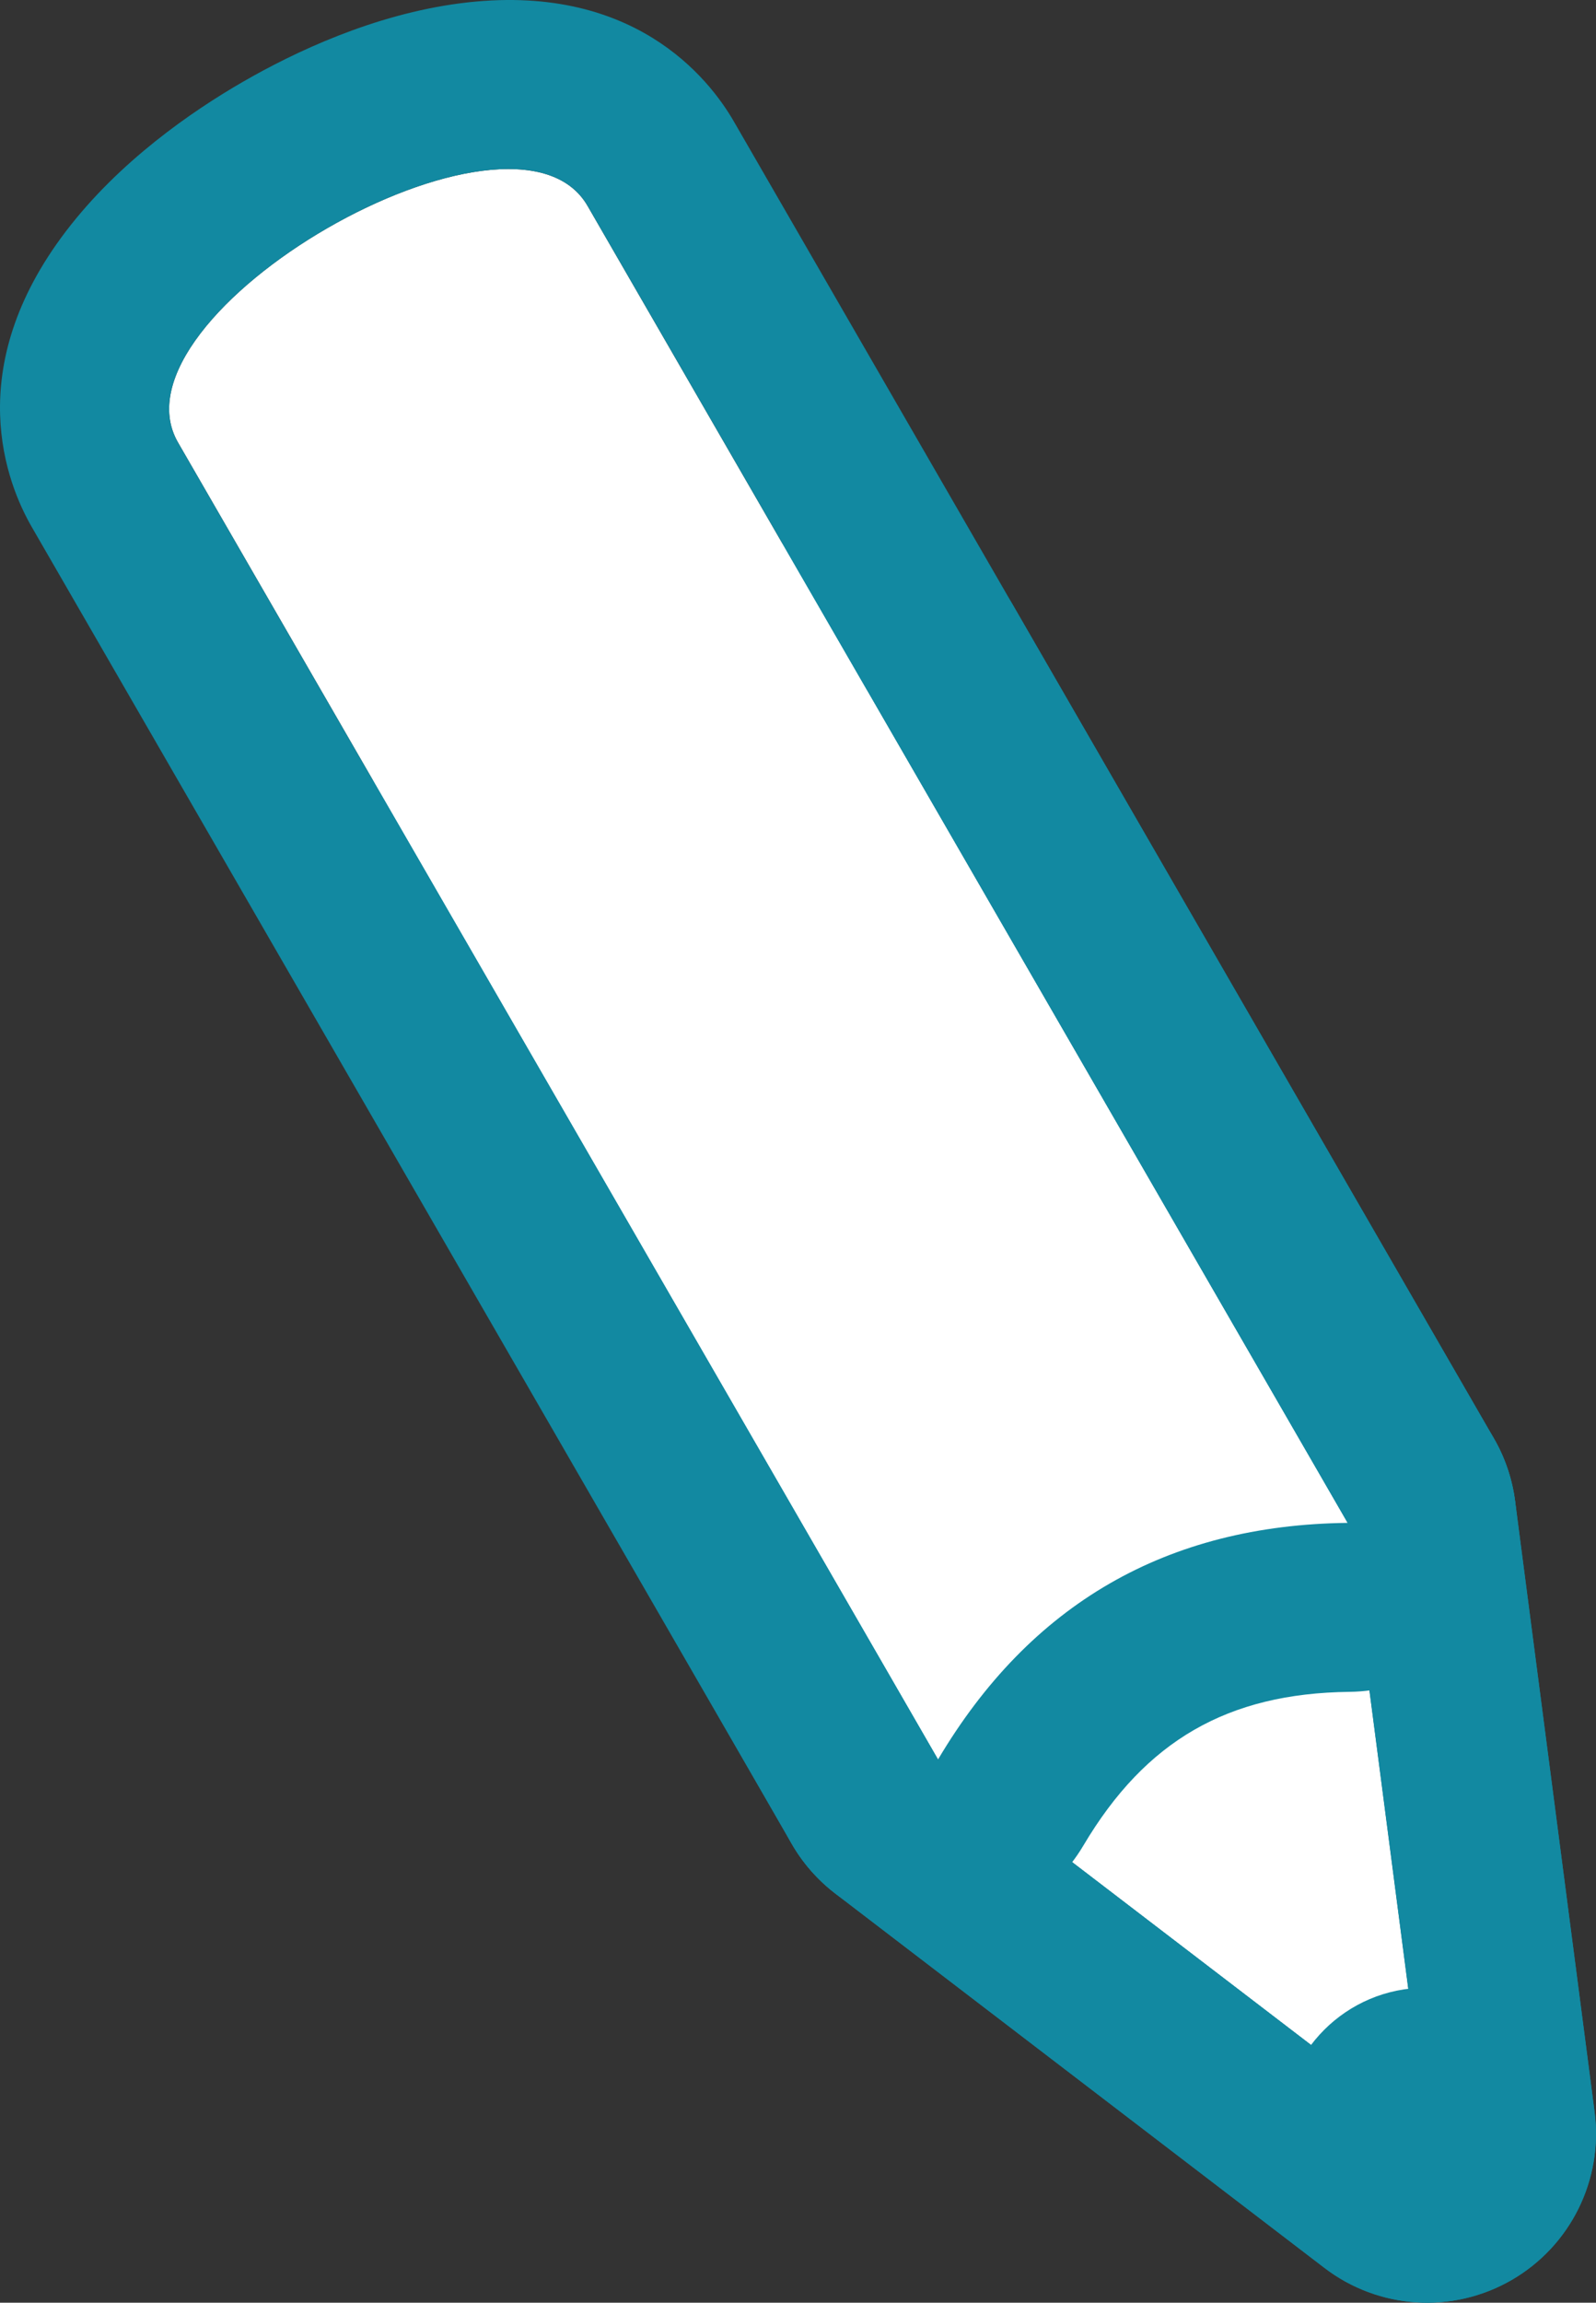 <?xml version="1.0" encoding="UTF-8"?><svg id="_レイヤー_2" xmlns="http://www.w3.org/2000/svg" width="188.99" height="272.562" viewBox="0 0 188.99 272.562"><rect x="0" y="0" width="188.99" height="272.562" fill="#333333" stroke="none"/><defs><style>.cls-1{fill:#fff;}.cls-2{fill:#1289a1;}</style></defs><g id="_イラスト素材"><path class="cls-1" d="m111.079,208.259l57.91,44.303-9.413-72.303c-21.412.246-37.578,9.579-48.497,28Z"/><path class="cls-2" d="m131.393,187.443c8.083-4.667,17.477-7.061,28.184-7.184l9.413,72.303-57.91-44.303c5.46-9.21,12.231-16.149,20.314-20.816m-10-17.321c-11.054,6.382-20.312,15.782-27.518,27.938-5.168,8.719-2.998,19.925,5.052,26.083l57.91,44.303c6.416,4.909,15.156,5.475,22.152,1.436s10.876-11.891,9.833-19.902l-9.413-72.303c-1.308-10.05-9.928-17.533-20.062-17.417-14.13.162-26.9,3.481-37.954,9.863h0Z"/><polygon class="cls-1" points="111.079 208.259 168.989 252.562 159.577 180.259 102.66 81.677 54.453 109.51 111.079 208.259"/><path class="cls-2" d="m102.66,81.677l56.916,98.582,9.413,72.303-57.91-44.303-56.626-98.749,48.208-27.833m-10-17.321l-48.208,27.833c-9.546,5.511-12.833,17.707-7.35,27.27l56.626,98.749c1.321,2.304,3.088,4.322,5.197,5.936l57.91,44.303c6.416,4.909,15.156,5.475,22.152,1.436s10.876-11.891,9.833-19.902l-9.413-72.303c-.34-2.614-1.194-5.135-2.512-7.418l-56.916-98.582c-5.523-9.566-17.755-12.843-27.321-7.321h0Z"/><path class="cls-1" d="m159.577,180.259c-21.412.246-37.578,9.579-48.497,28L21.079,52.374c-8.752-15.159,39.746-43.159,48.497-28l90,155.885Z"/><path class="cls-2" d="m38.764,27.005c12.124-7,26.437-10.21,30.813-2.631l90,155.885c-10.706.123-20.101,2.518-28.184,7.184-8.083,4.667-14.854,11.605-20.314,20.816L21.079,52.374c-4.376-7.579,5.56-18.369,17.685-25.369m-10-17.321c-6.075,3.507-14.636,9.416-20.923,17.647C-4.658,43.693.822,57.289,3.759,62.374l90,155.885c3.552,6.153,10.101,9.959,17.206,10,3.612.021,7.091-.933,10.115-2.679,2.925-1.689,5.423-4.118,7.204-7.122,3.714-6.266,8.002-10.745,13.109-13.693s11.13-4.423,18.413-4.506c3.492-.04,6.846-.99,9.77-2.678,3.024-1.746,5.59-4.282,7.378-7.42,3.517-6.173,3.495-13.748-.057-19.9L86.897,14.374c-2.936-5.086-11.97-16.629-32.389-13.986-10.272,1.33-19.67,5.79-25.744,9.297h0Z"/><circle class="cls-2" cx="168.828" cy="252.283" r="17"/></g></svg>